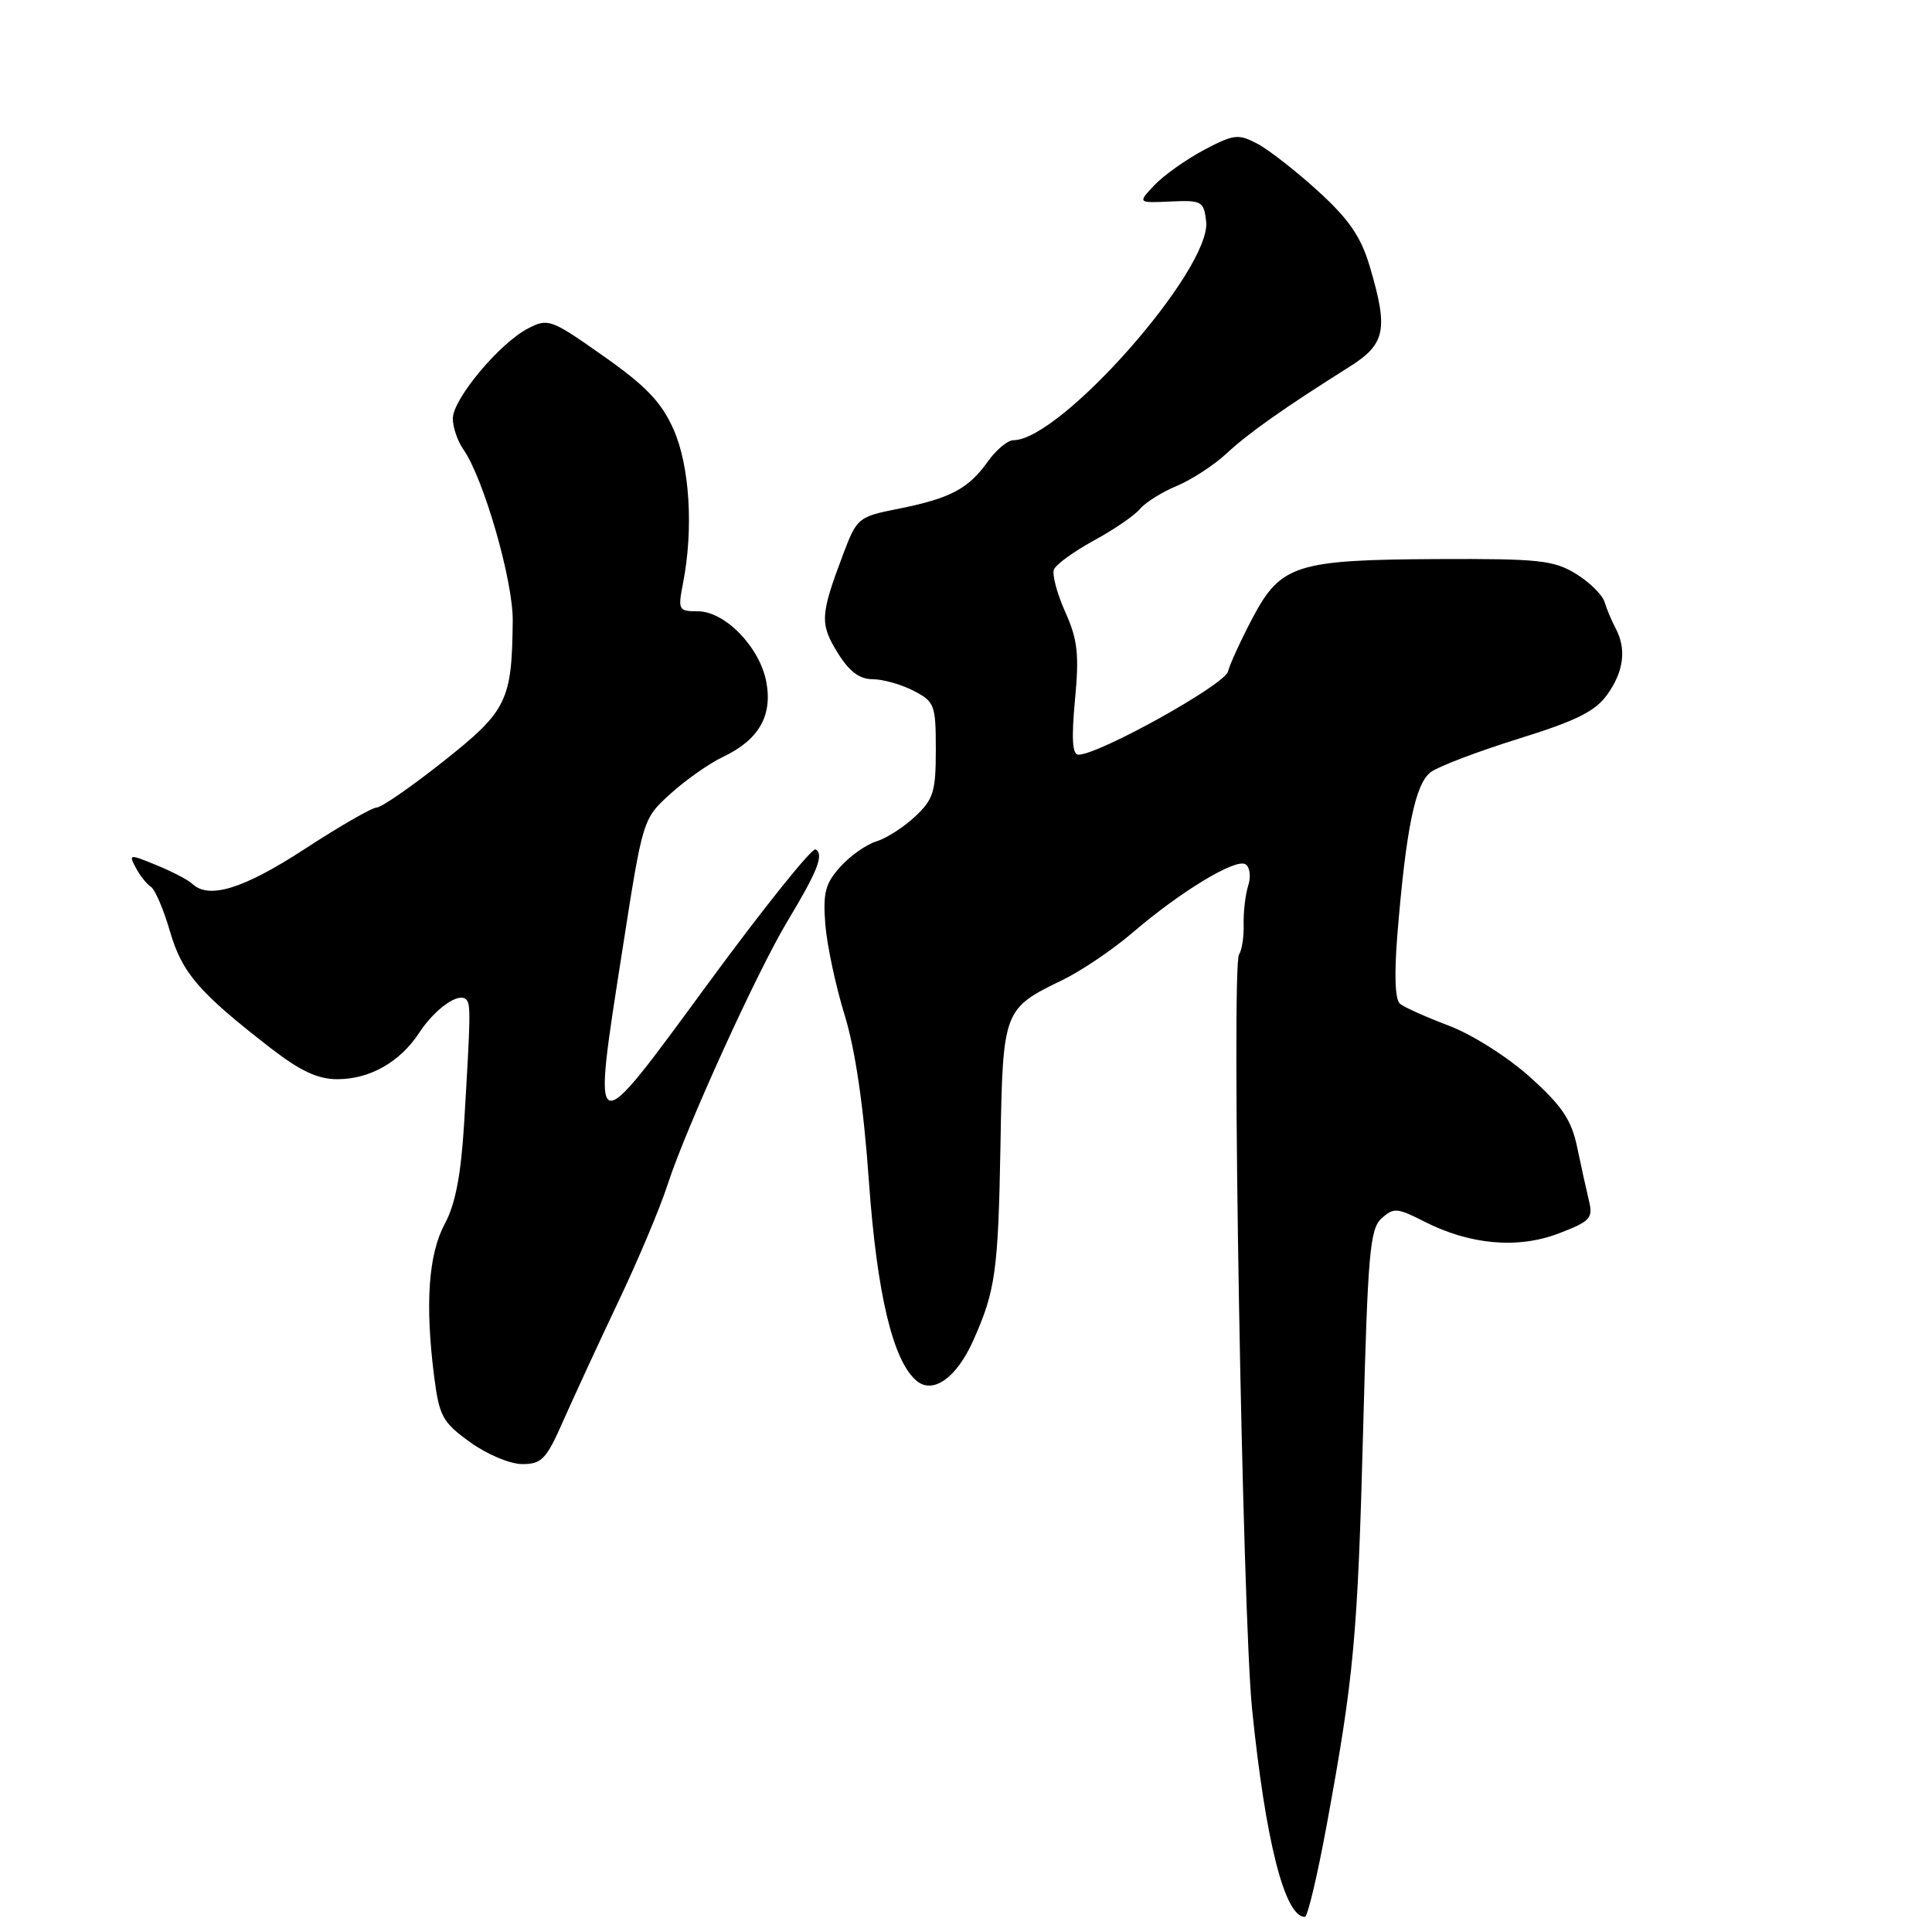 <?xml version="1.0" encoding="UTF-8" standalone="no"?>
<!DOCTYPE svg PUBLIC "-//W3C//DTD SVG 1.1//EN" "http://www.w3.org/Graphics/SVG/1.1/DTD/svg11.dtd" >
<svg xmlns="http://www.w3.org/2000/svg" xmlns:xlink="http://www.w3.org/1999/xlink" version="1.1" viewBox="0 0 256 256">
 <g >
 <path fill="currentColor"
d=" M 175.81 241.75 C 179.42 222.10 179.90 216.83 180.63 189.20 C 181.24 166.10 181.52 162.84 183.06 161.44 C 184.66 160.00 185.14 160.03 188.68 161.84 C 194.78 164.95 201.09 165.51 206.53 163.44 C 210.74 161.83 211.11 161.42 210.54 159.08 C 210.20 157.66 209.49 154.47 208.98 152.00 C 208.23 148.41 206.98 146.54 202.77 142.75 C 199.82 140.09 195.08 137.08 192.01 135.92 C 188.99 134.78 186.06 133.47 185.50 133.00 C 184.85 132.46 184.73 129.12 185.16 123.83 C 186.31 109.74 187.54 103.81 189.60 102.30 C 190.65 101.53 195.88 99.55 201.23 97.88 C 208.89 95.50 211.40 94.25 212.98 92.02 C 215.17 88.96 215.54 85.98 214.07 83.24 C 213.56 82.28 212.90 80.72 212.61 79.76 C 212.31 78.80 210.59 77.11 208.78 76.01 C 205.87 74.23 203.82 74.02 190.50 74.08 C 171.77 74.17 169.71 74.82 165.99 81.85 C 164.46 84.75 162.98 87.96 162.71 88.99 C 162.25 90.75 145.61 100.00 142.90 100.00 C 142.09 100.00 141.96 97.90 142.44 92.75 C 143.01 86.70 142.80 84.77 141.15 81.09 C 140.07 78.67 139.39 76.14 139.65 75.47 C 139.91 74.80 142.28 73.08 144.93 71.63 C 147.58 70.19 150.33 68.31 151.04 67.45 C 151.76 66.59 153.95 65.21 155.92 64.39 C 157.89 63.57 160.85 61.64 162.50 60.11 C 165.43 57.38 170.12 54.07 178.75 48.64 C 183.61 45.59 183.99 43.70 181.49 35.27 C 180.33 31.37 178.74 29.05 174.67 25.34 C 171.75 22.68 168.12 19.84 166.60 19.04 C 164.08 17.71 163.49 17.78 159.51 19.88 C 157.13 21.15 154.18 23.25 152.96 24.54 C 150.74 26.90 150.74 26.90 155.12 26.70 C 159.24 26.51 159.52 26.67 159.82 29.34 C 160.55 35.63 140.54 58.33 134.28 58.33 C 133.52 58.33 131.99 59.61 130.88 61.17 C 128.32 64.77 125.89 66.05 119.06 67.41 C 113.70 68.48 113.55 68.60 111.70 73.50 C 108.69 81.48 108.62 82.65 110.97 86.46 C 112.52 88.97 113.88 90.00 115.63 90.00 C 116.99 90.00 119.43 90.69 121.05 91.53 C 123.84 92.97 124.00 93.39 124.00 99.34 C 124.00 104.91 123.69 105.92 121.25 108.20 C 119.74 109.62 117.42 111.10 116.10 111.50 C 114.79 111.90 112.64 113.41 111.34 114.86 C 109.35 117.07 109.03 118.31 109.36 122.50 C 109.58 125.25 110.73 130.65 111.92 134.50 C 113.33 139.10 114.44 146.64 115.13 156.48 C 116.20 171.49 118.32 180.36 121.47 182.98 C 123.63 184.77 126.73 182.58 128.92 177.71 C 131.91 171.05 132.27 168.48 132.57 151.66 C 132.88 133.82 132.94 133.66 140.78 129.86 C 143.26 128.66 147.44 125.84 150.06 123.59 C 156.42 118.13 163.72 113.71 165.03 114.52 C 165.61 114.88 165.78 116.13 165.40 117.33 C 165.02 118.52 164.75 120.83 164.79 122.47 C 164.84 124.10 164.56 125.90 164.18 126.47 C 163.13 128.01 164.62 213.79 165.91 226.50 C 167.69 243.99 170.24 254.00 172.90 254.00 C 173.27 254.00 174.57 248.49 175.81 241.75 Z  M 74.64 188.25 C 76.04 185.09 79.31 178.00 81.92 172.50 C 84.54 167.00 87.47 160.03 88.45 157.00 C 90.89 149.47 100.33 128.71 104.38 122.00 C 108.33 115.44 109.20 113.24 108.08 112.55 C 107.62 112.27 101.23 120.24 93.87 130.26 C 78.13 151.71 78.42 151.83 82.51 125.62 C 85.18 108.50 85.18 108.50 88.84 105.18 C 90.85 103.35 93.99 101.15 95.82 100.28 C 100.54 98.04 102.38 94.85 101.54 90.35 C 100.67 85.75 96.07 81.00 92.47 81.00 C 89.90 81.00 89.81 80.83 90.51 77.25 C 91.91 70.07 91.39 61.70 89.24 56.88 C 87.64 53.28 85.60 51.15 79.96 47.18 C 73.02 42.29 72.63 42.14 69.97 43.52 C 66.19 45.47 60.00 52.89 60.00 55.46 C 60.00 56.61 60.63 58.45 61.40 59.55 C 64.09 63.40 68.00 76.97 67.94 82.27 C 67.83 92.89 67.19 94.19 58.77 100.87 C 54.51 104.24 50.53 107.00 49.92 107.00 C 49.31 107.00 45.01 109.47 40.37 112.50 C 32.25 117.79 27.66 119.21 25.45 117.09 C 24.93 116.59 22.81 115.49 20.74 114.64 C 17.12 113.15 17.02 113.16 18.00 114.99 C 18.55 116.03 19.45 117.16 19.99 117.50 C 20.53 117.83 21.66 120.47 22.51 123.37 C 24.12 128.92 26.32 131.48 35.84 138.86 C 39.78 141.91 42.10 143.00 44.69 143.00 C 49.01 143.00 53.01 140.73 55.56 136.83 C 57.62 133.69 60.78 131.44 61.76 132.43 C 62.39 133.06 62.37 134.26 61.49 149.00 C 61.08 155.71 60.33 159.58 58.93 162.18 C 56.77 166.19 56.31 172.79 57.52 182.34 C 58.20 187.66 58.62 188.44 62.28 191.09 C 64.52 192.71 67.58 194.00 69.21 194.00 C 71.78 194.00 72.40 193.35 74.64 188.25 Z "/>
</g>
</svg>